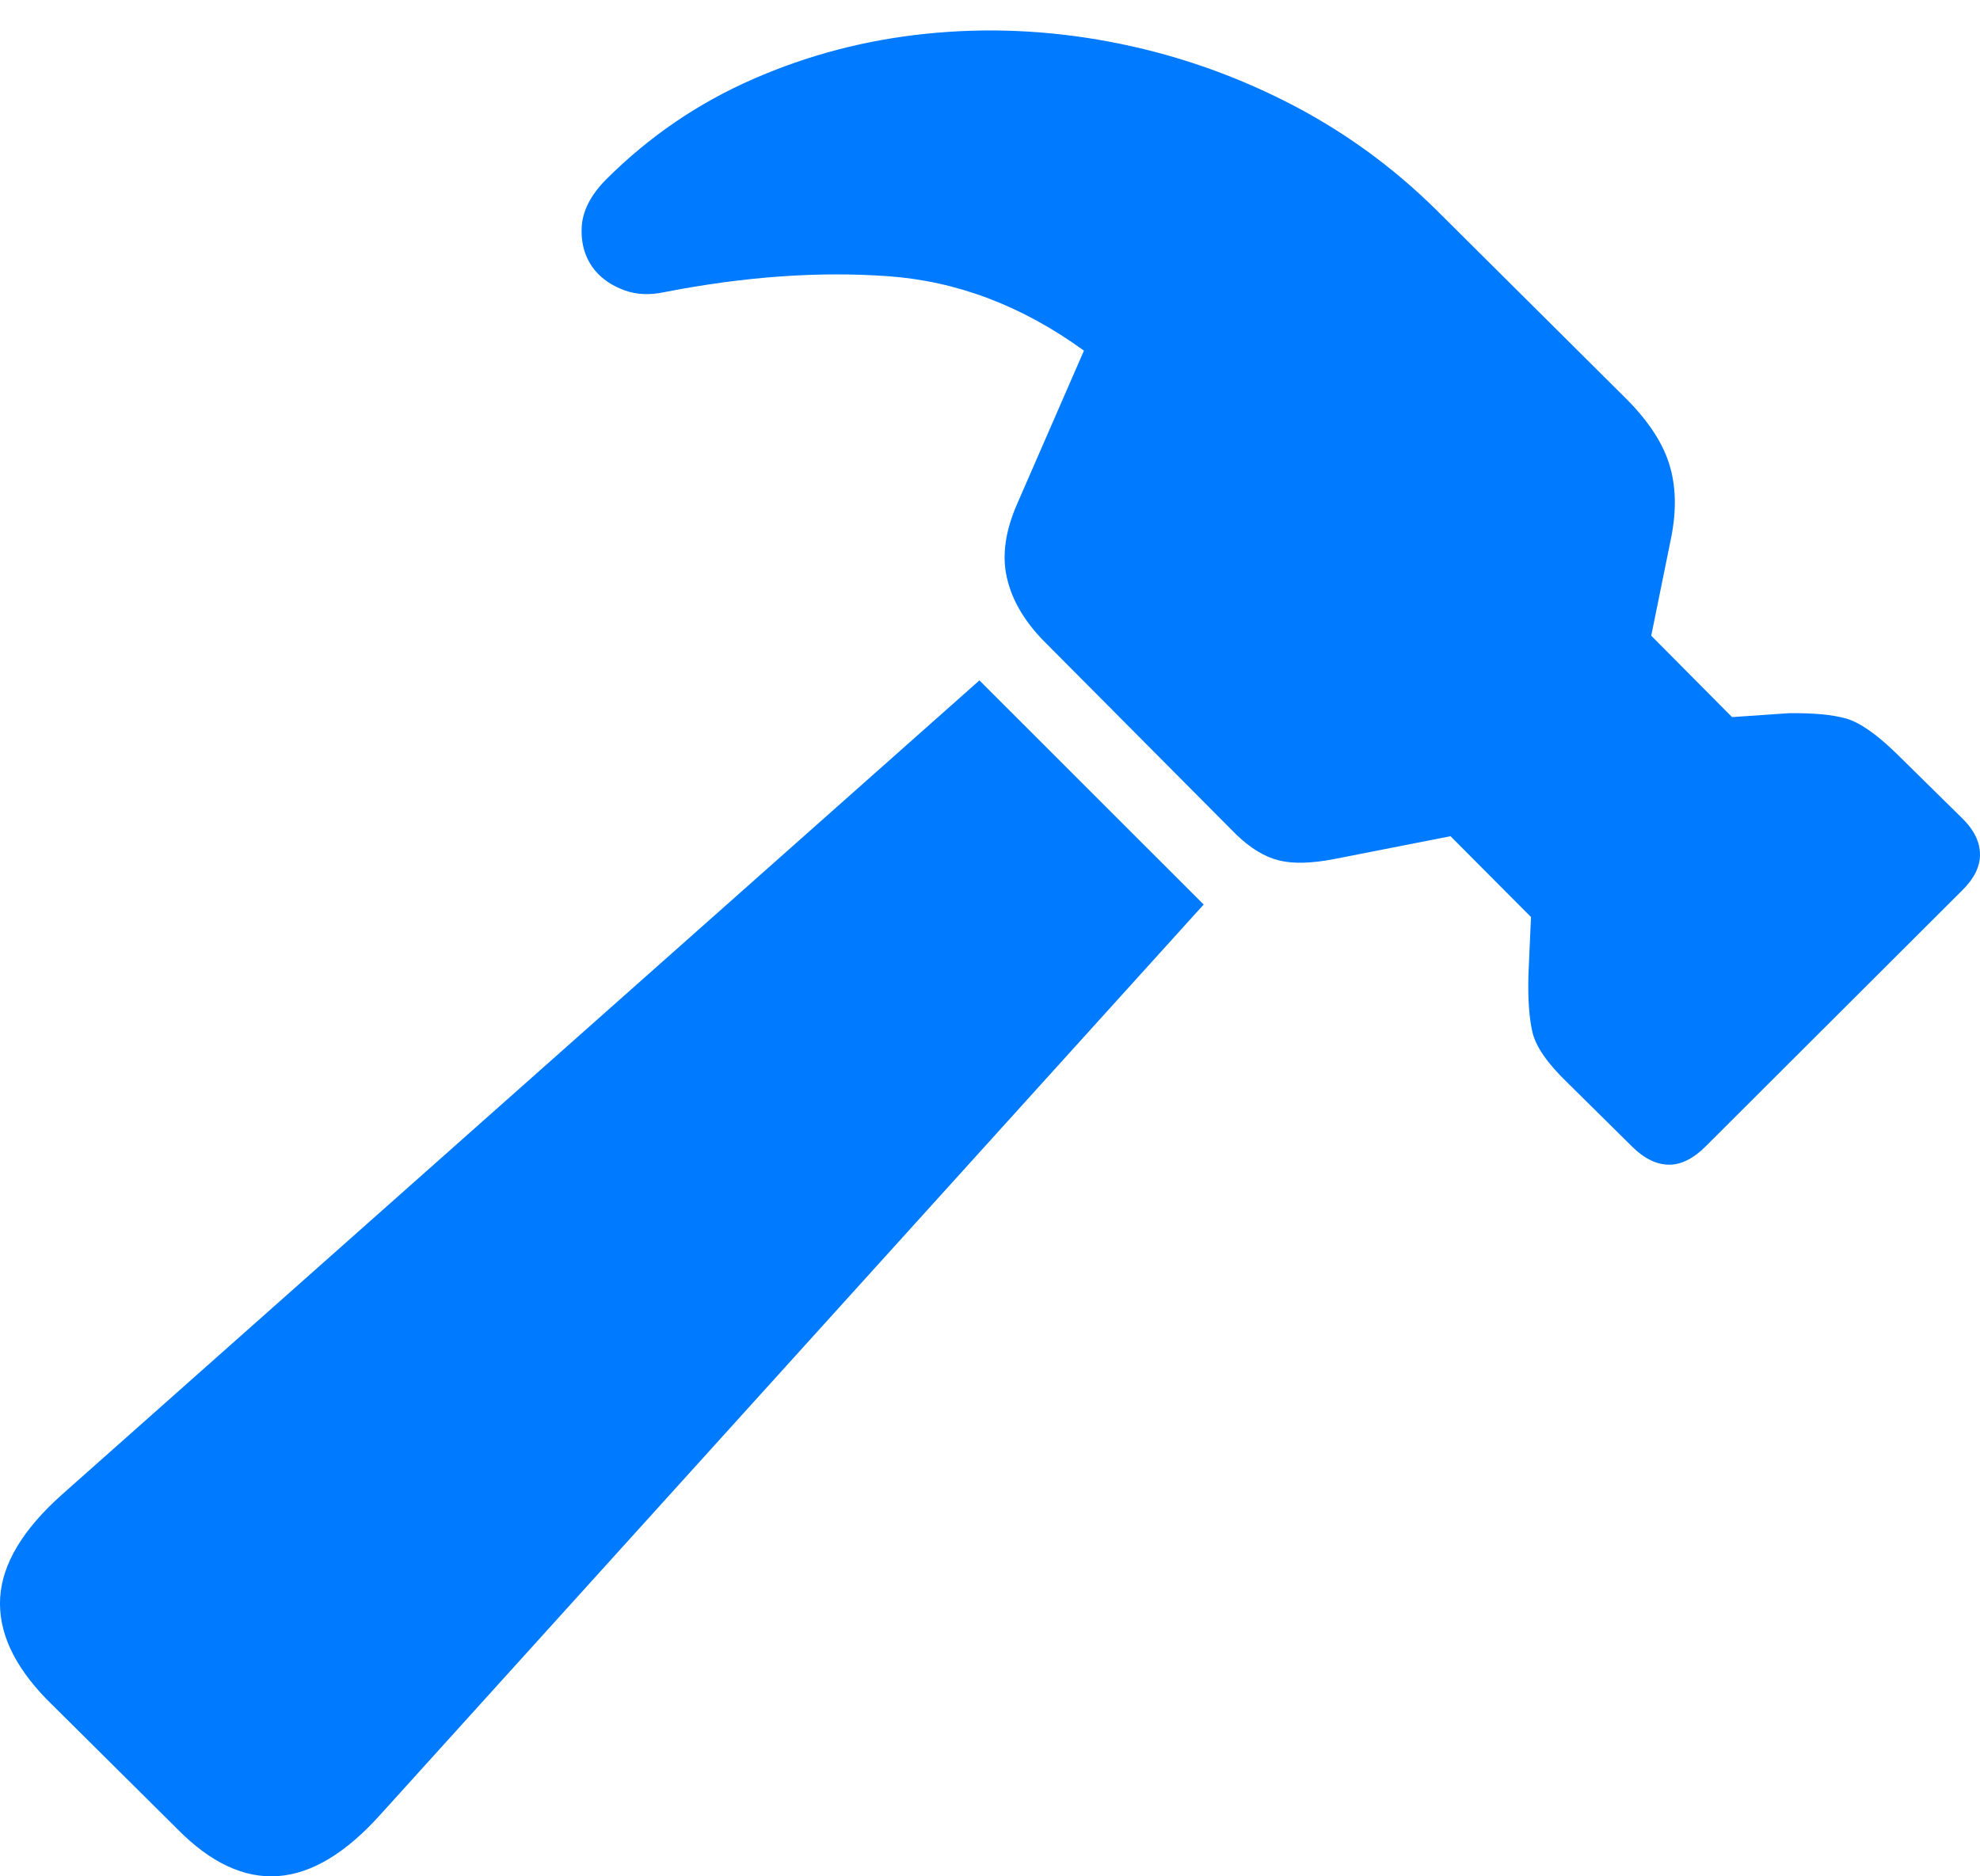 <?xml version="1.0" encoding="UTF-8"?>
<!--Generator: Apple Native CoreSVG 175-->
<!DOCTYPE svg
PUBLIC "-//W3C//DTD SVG 1.1//EN"
       "http://www.w3.org/Graphics/SVG/1.1/DTD/svg11.dtd">
<svg version="1.1" xmlns="http://www.w3.org/2000/svg" xmlns:xlink="http://www.w3.org/1999/xlink" width="23.301" height="22.084">
 <g>
  <rect height="22.084" opacity="0" width="23.301" x="0" y="0"/>
  <path d="M2.086 21.526Q2.674 22.124 3.272 22.081Q3.869 22.038 4.484 21.349L14.165 10.646L11.526 8.008L0.731 17.589Q0.039 18.206 0.002 18.802Q-0.035 19.398 0.546 19.997ZM19.217 13.505Q19.424 13.706 19.64 13.708Q19.855 13.71 20.073 13.492L23.083 10.488Q23.303 10.275 23.301 10.055Q23.299 9.836 23.095 9.634L22.314 8.865Q21.965 8.526 21.726 8.457Q21.486 8.389 21.054 8.394L20.383 8.44L19.432 7.482L19.666 6.33Q19.765 5.837 19.64 5.45Q19.515 5.063 19.111 4.667L16.909 2.477Q16.12 1.695 15.131 1.195Q14.142 0.695 13.057 0.491Q11.973 0.287 10.902 0.397Q9.831 0.506 8.862 0.931Q7.892 1.355 7.137 2.108Q6.856 2.389 6.845 2.684Q6.834 2.978 7.002 3.183Q7.129 3.335 7.344 3.415Q7.559 3.495 7.82 3.438Q9.232 3.163 10.451 3.251Q11.67 3.338 12.756 4.127L11.976 5.917Q11.76 6.402 11.848 6.794Q11.935 7.186 12.279 7.54L14.549 9.823Q14.802 10.067 15.055 10.128Q15.307 10.189 15.715 10.108L17.07 9.842L18.017 10.793L17.987 11.471Q17.975 11.899 18.035 12.152Q18.095 12.404 18.444 12.741Z" fill="#007aff"/>
 </g>
</svg>
